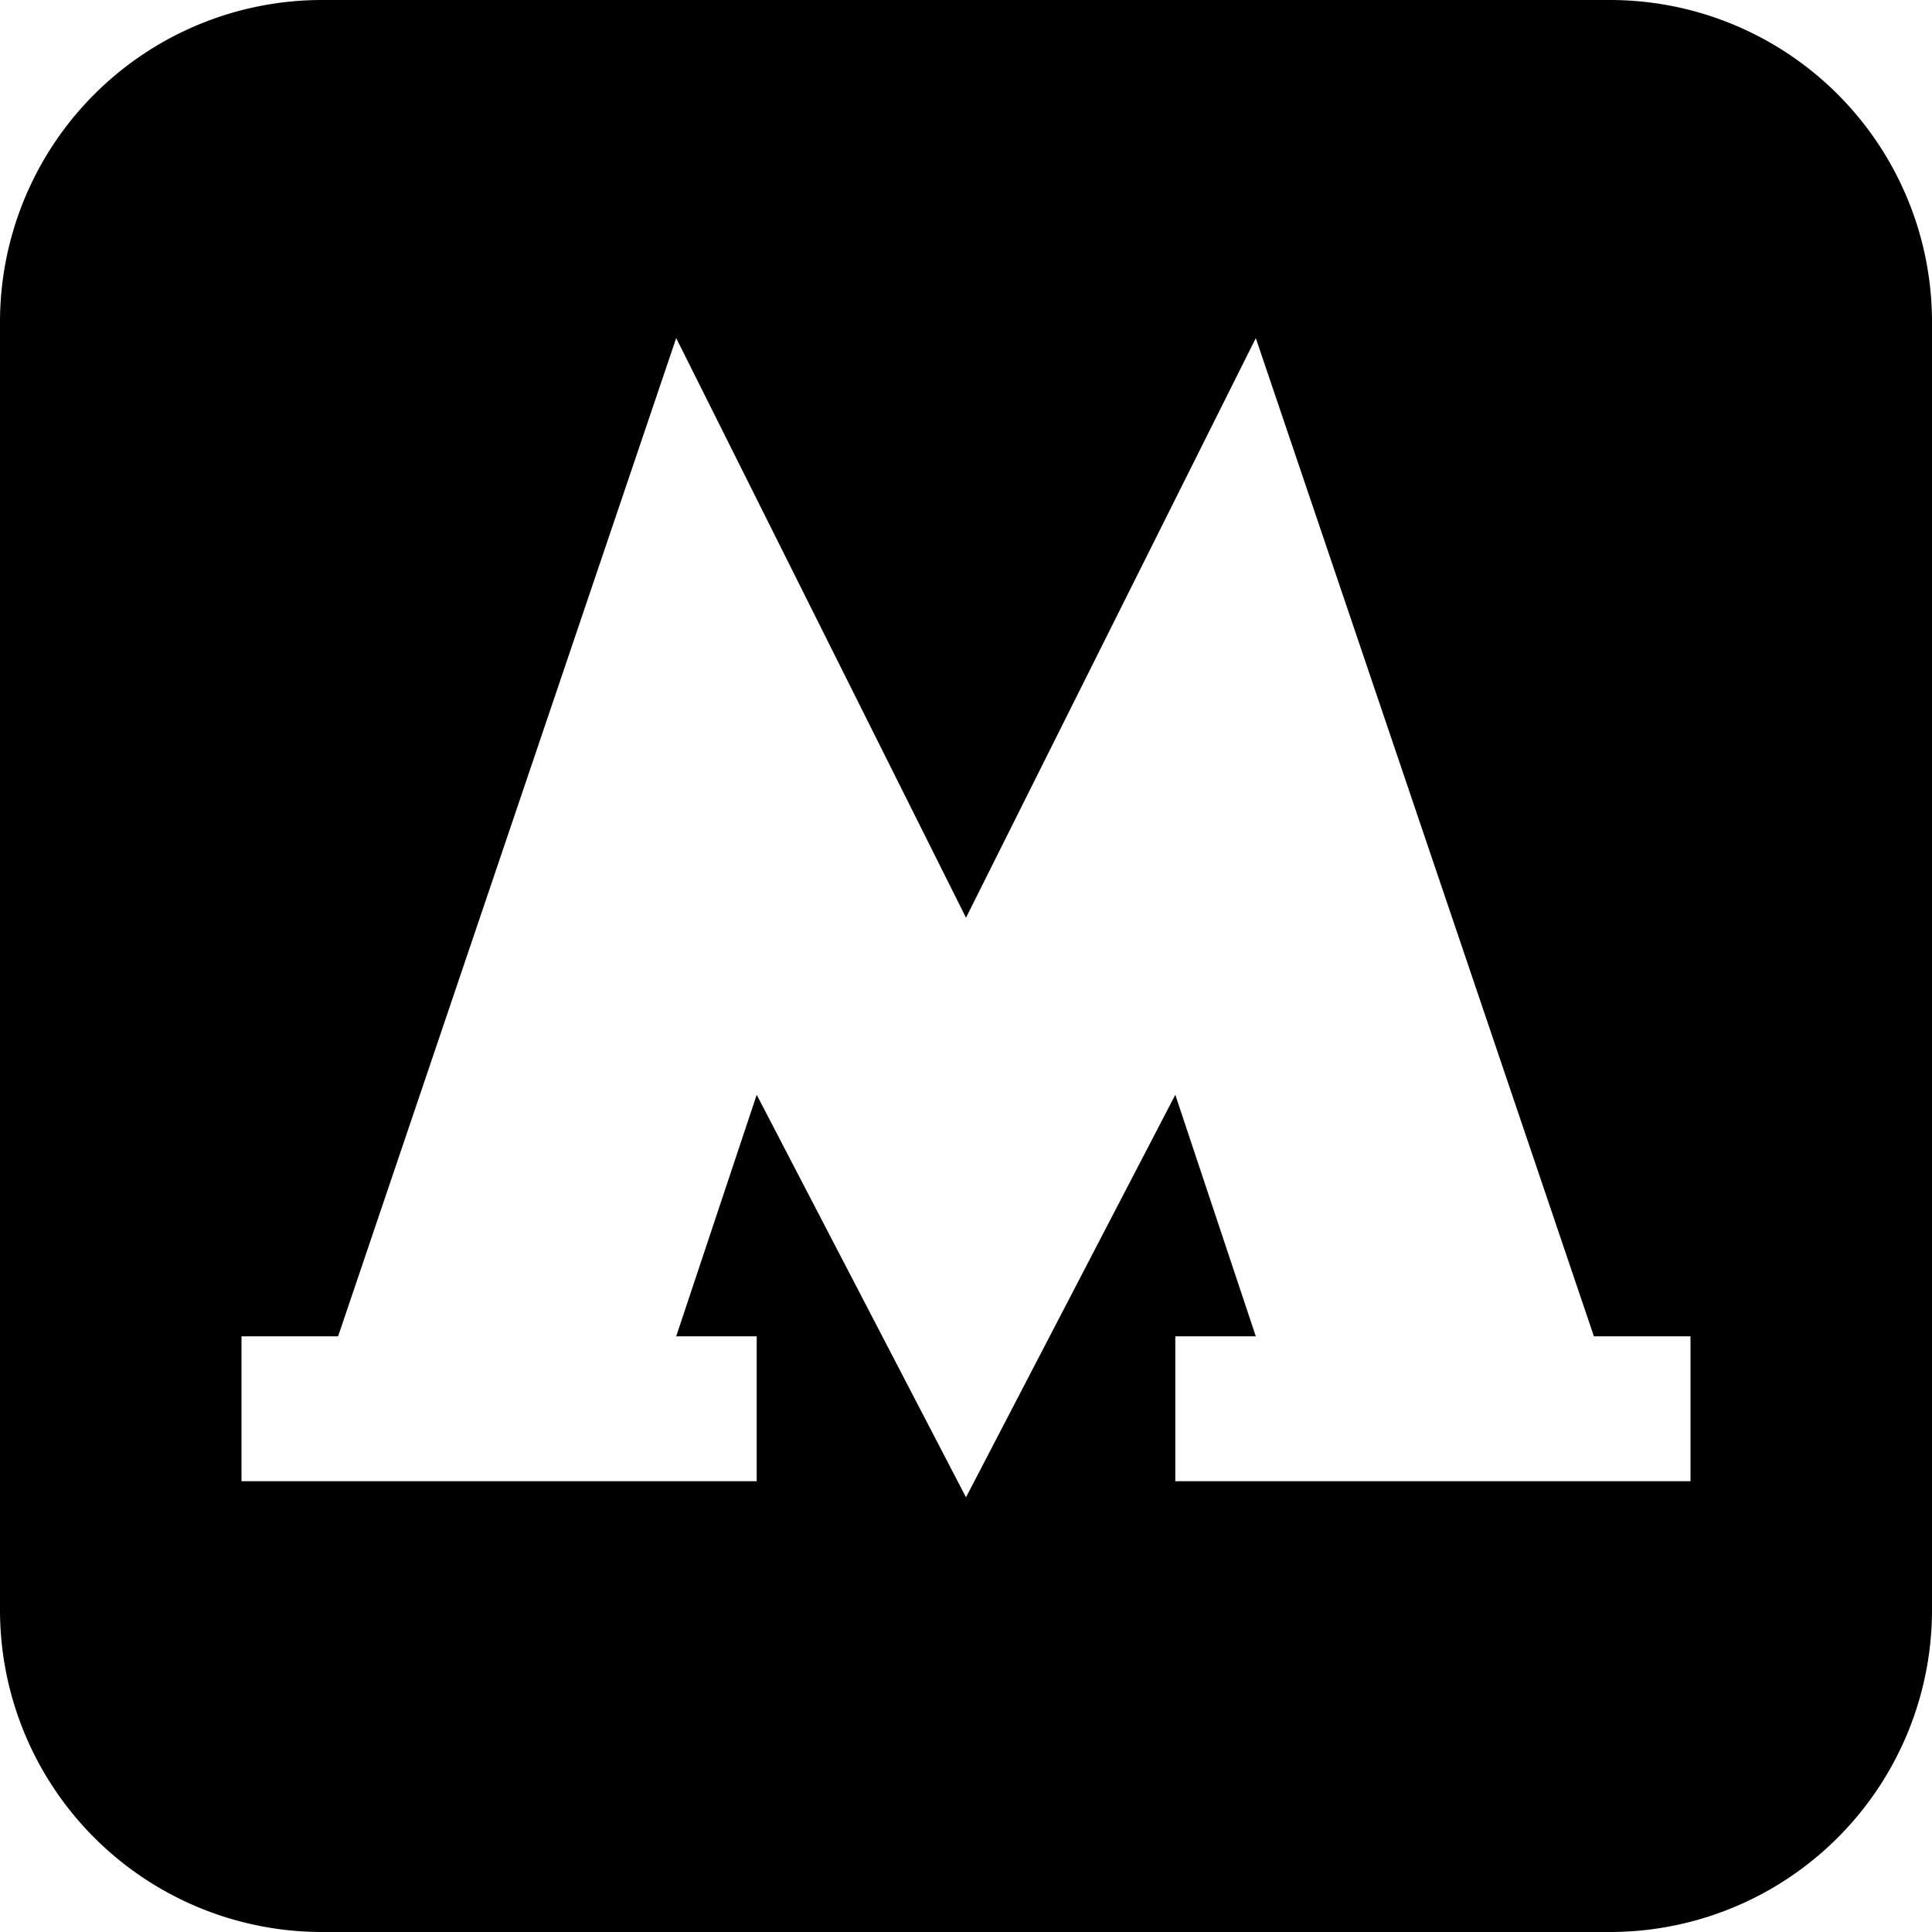 <svg xmlns="http://www.w3.org/2000/svg" viewBox="0 0 12 12"><title>metross</title><path d="M10,0H2A2,2,0,0,0,0,2v8a2,2,0,0,0,2,2h8a2,2,0,0,0,2-2V2A2,2,0,0,0,10,0Zm.5,9.2H7.3V8.3h.5L7.3,6.8,6,9.3,4.7,6.8,4.2,8.3h.5v.9H1.5V8.3h.6L4.2,2.1,6,5.7,7.8,2.1,9.9,8.3h.6Z"/></svg>